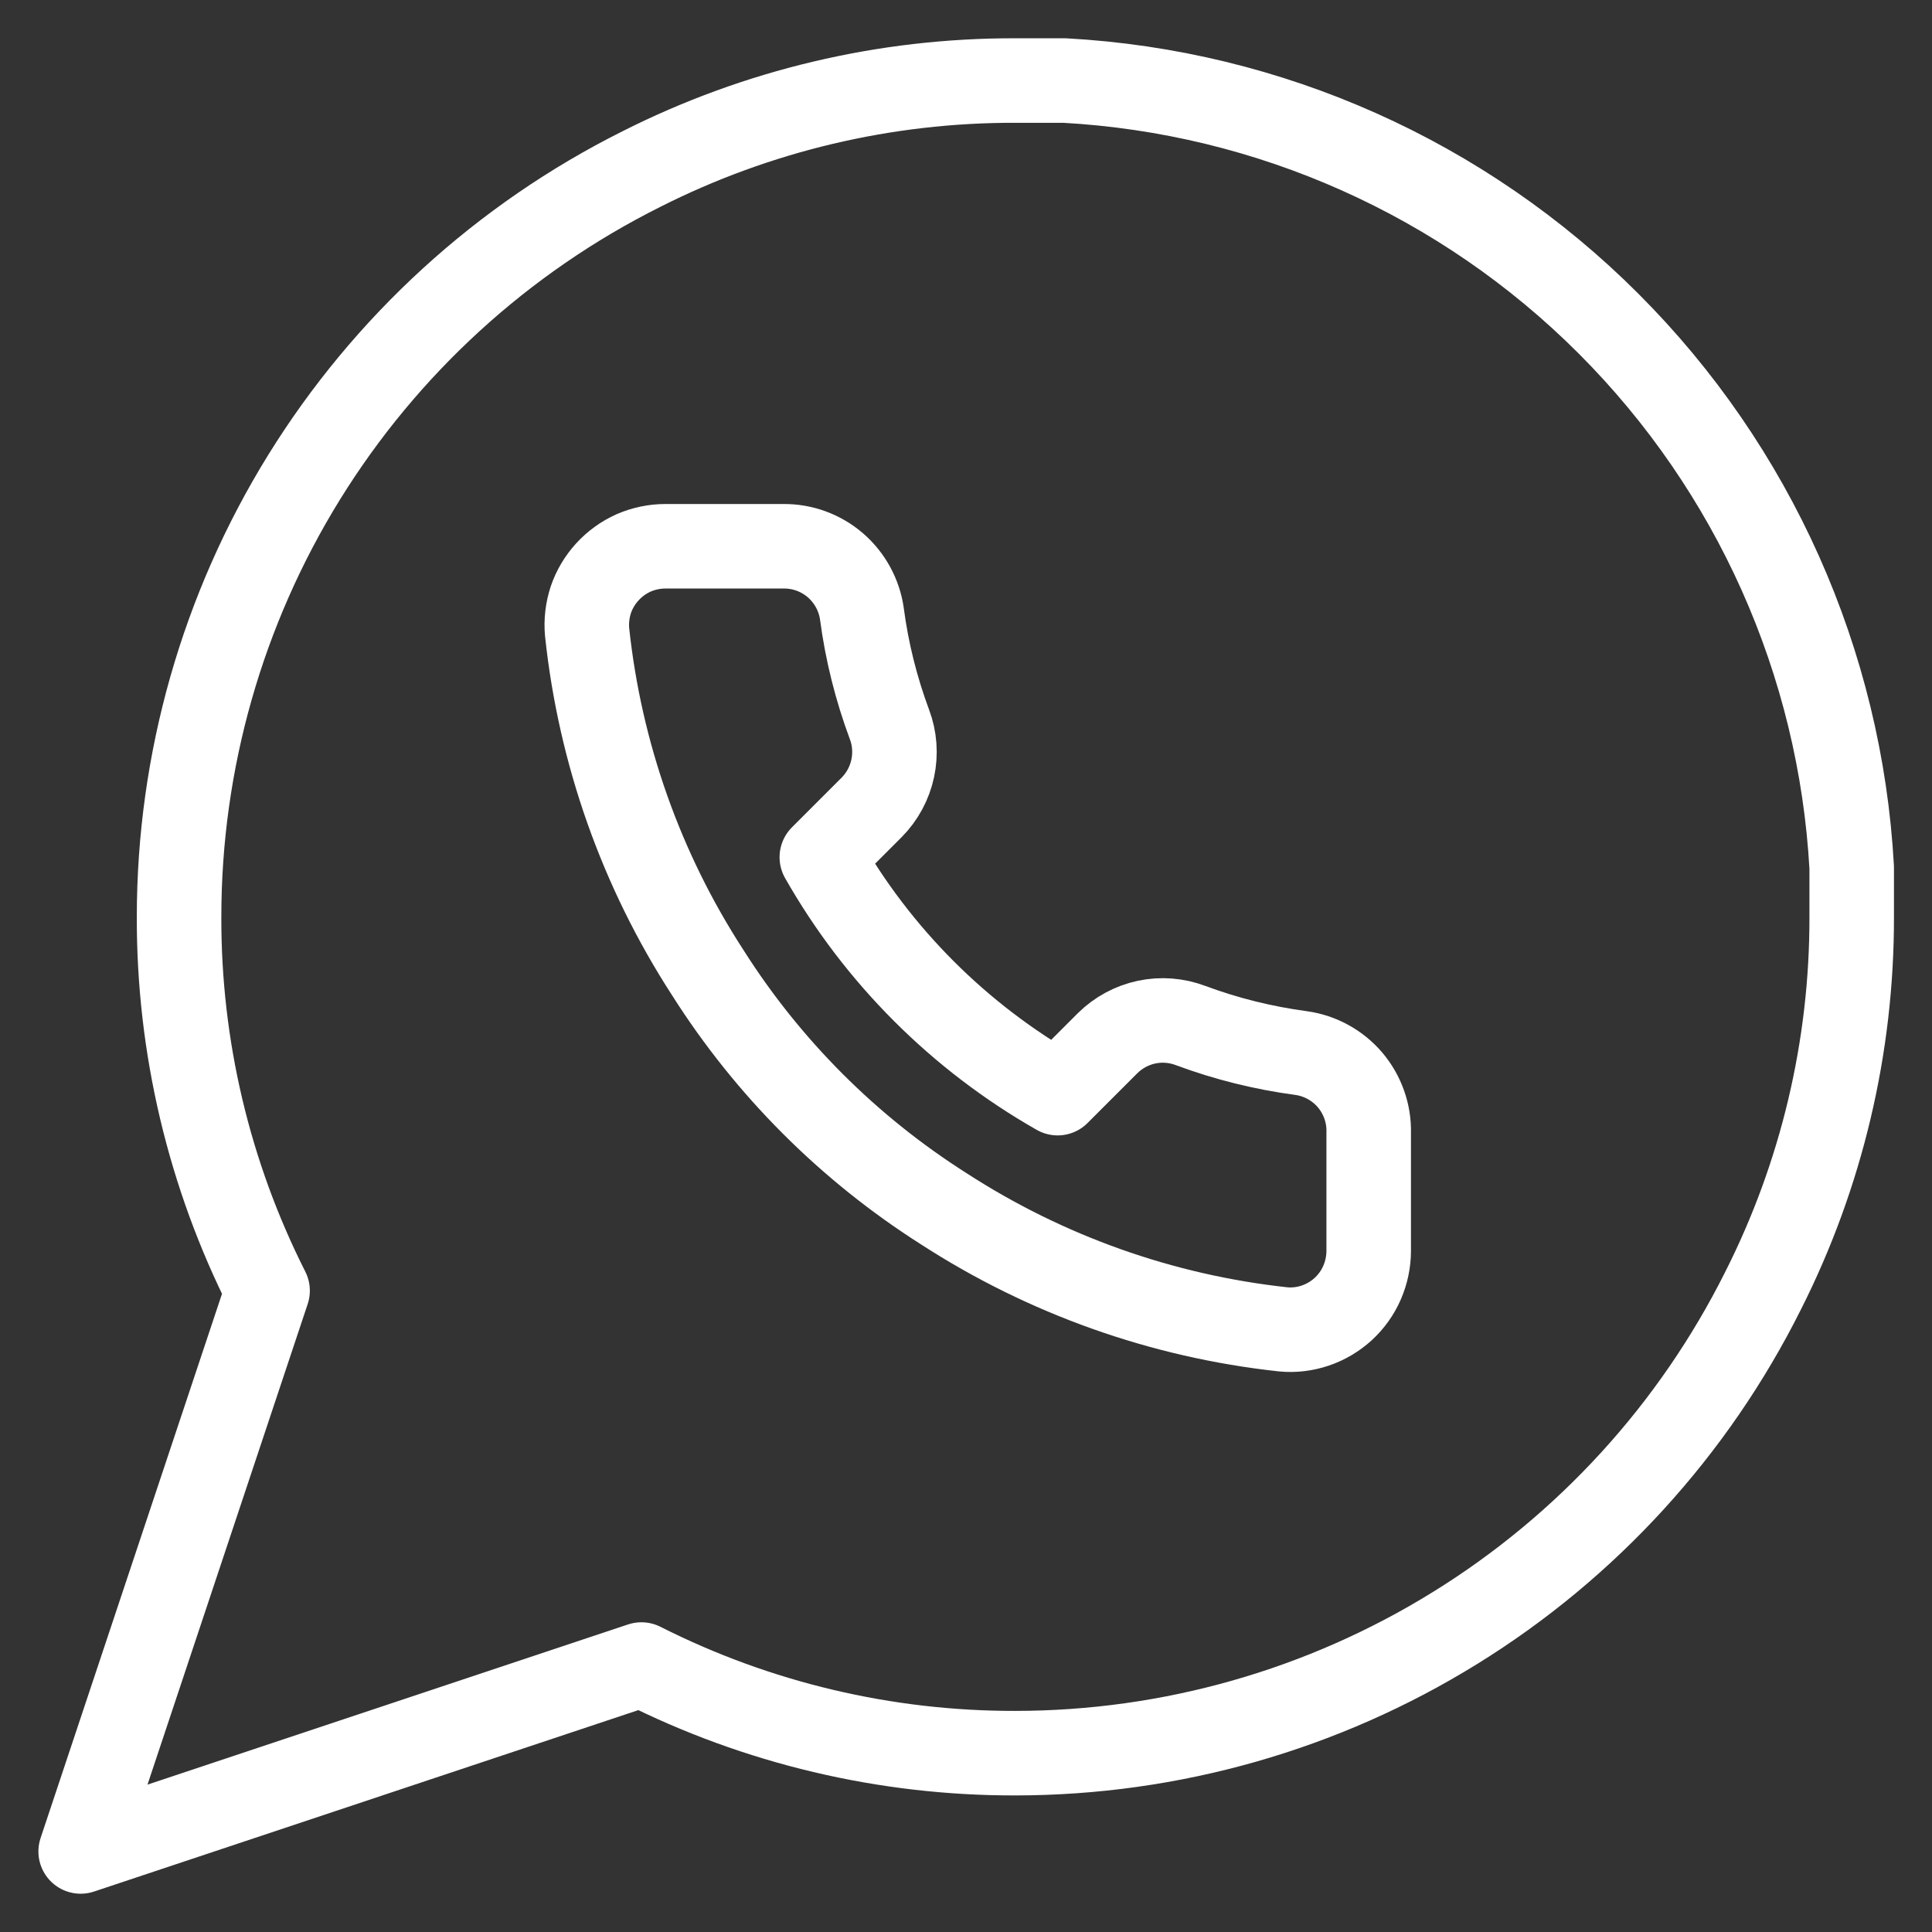 <svg width="16" height="16" viewBox="0 0 16 16" fill="none" xmlns="http://www.w3.org/2000/svg">
<rect x="0" y="0" width="16" height="16" fill="#333333" stroke="none"/>
<path d="M15.335 7.593C15.337 8.668 15.086 9.729 14.601 10.689C14.026 11.839 13.143 12.807 12.049 13.483C10.955 14.16 9.695 14.518 8.409 14.519C7.333 14.521 6.272 14.27 5.312 13.785L0.668 15.333L2.216 10.689C1.731 9.729 1.48 8.668 1.483 7.593C1.483 6.307 1.842 5.046 2.518 3.953C3.195 2.859 4.162 1.975 5.312 1.4C6.272 0.915 7.333 0.664 8.409 0.667H8.816C10.514 0.76 12.119 1.477 13.321 2.68C14.524 3.883 15.241 5.487 15.335 7.185V7.593Z" stroke="white" stroke-width="0.7" stroke-linecap="round" stroke-linejoin="round"/>
<path d="M11.335 9.381V10.358C11.335 10.449 11.316 10.539 11.28 10.622C11.244 10.705 11.191 10.779 11.124 10.841C11.057 10.902 10.978 10.949 10.892 10.978C10.806 11.007 10.715 11.018 10.625 11.009C9.623 10.9 8.661 10.558 7.815 10.01C7.028 9.51 6.361 8.843 5.862 8.056C5.311 7.207 4.969 6.24 4.862 5.233C4.854 5.143 4.865 5.053 4.893 4.967C4.922 4.881 4.969 4.803 5.03 4.736C5.091 4.669 5.165 4.616 5.247 4.579C5.33 4.543 5.42 4.524 5.51 4.524H6.487C6.645 4.522 6.798 4.578 6.918 4.681C7.037 4.784 7.116 4.927 7.138 5.084C7.179 5.396 7.256 5.703 7.366 5.999C7.41 6.115 7.419 6.242 7.393 6.364C7.367 6.485 7.307 6.597 7.219 6.686L6.806 7.099C7.269 7.914 7.944 8.589 8.759 9.053L9.173 8.639C9.261 8.552 9.373 8.491 9.495 8.465C9.617 8.439 9.743 8.449 9.86 8.493C10.155 8.603 10.462 8.679 10.775 8.721C10.933 8.743 11.077 8.822 11.181 8.944C11.284 9.066 11.339 9.222 11.335 9.381Z" stroke="white" stroke-width="0.7" stroke-linecap="round" stroke-linejoin="round"/>
</svg>
